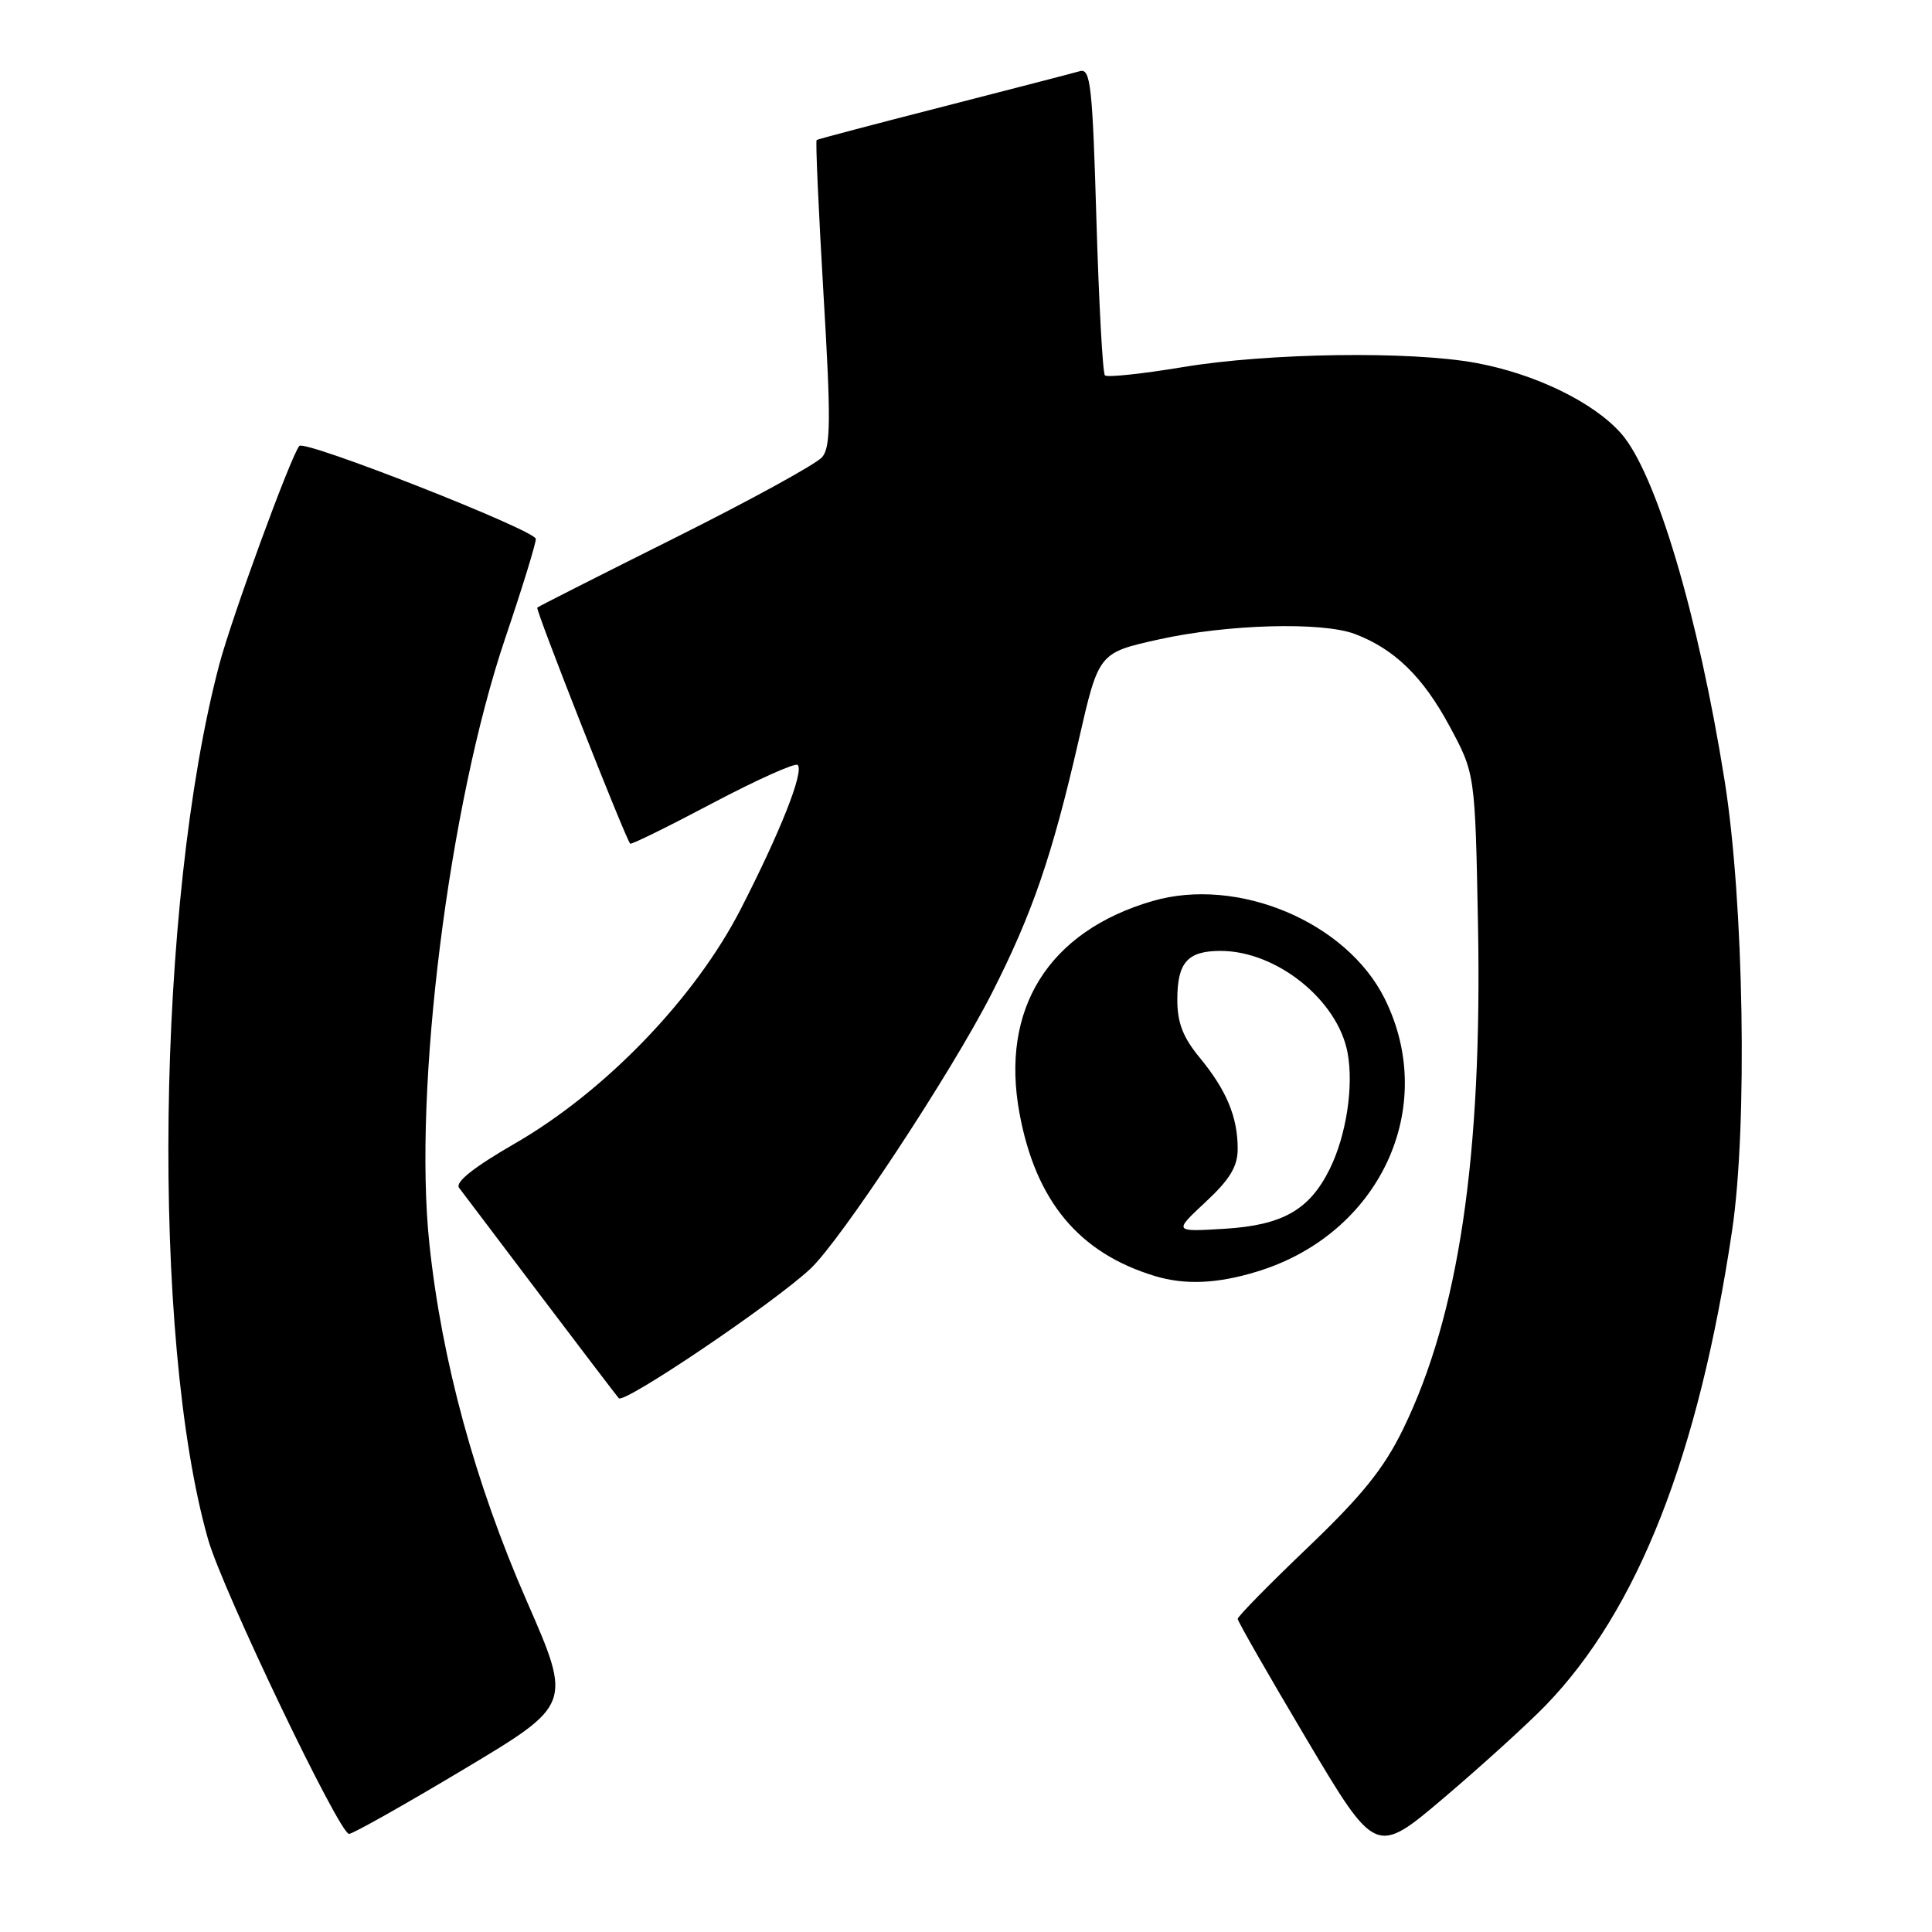 <?xml version="1.0" encoding="UTF-8" standalone="no"?>
<!DOCTYPE svg PUBLIC "-//W3C//DTD SVG 1.1//EN" "http://www.w3.org/Graphics/SVG/1.1/DTD/svg11.dtd" >
<svg xmlns="http://www.w3.org/2000/svg" xmlns:xlink="http://www.w3.org/1999/xlink" version="1.1" viewBox="0 0 256 256">
 <g >
 <path fill="currentColor"
d=" M 204.78 226.00 C 217.02 213.37 225.08 192.84 229.52 163.00 C 231.57 149.19 231.08 119.53 228.53 103.50 C 225.03 81.50 219.43 62.70 214.82 57.45 C 211.18 53.31 203.44 49.54 195.57 48.09 C 186.89 46.49 168.04 46.76 156.76 48.64 C 151.36 49.54 146.70 50.03 146.41 49.74 C 146.11 49.45 145.61 40.15 145.28 29.09 C 144.76 11.31 144.50 9.02 143.09 9.43 C 142.22 9.68 134.07 11.79 125.00 14.12 C 115.92 16.44 108.37 18.44 108.21 18.55 C 108.05 18.66 108.46 27.79 109.11 38.84 C 110.11 55.58 110.08 59.20 108.95 60.56 C 108.21 61.46 99.47 66.25 89.55 71.21 C 79.62 76.17 71.36 80.35 71.19 80.51 C 70.92 80.75 82.82 110.98 83.50 111.79 C 83.63 111.95 88.55 109.53 94.42 106.42 C 100.30 103.32 105.37 101.04 105.70 101.36 C 106.57 102.23 103.39 110.25 98.13 120.50 C 92.06 132.30 80.21 144.60 68.24 151.51 C 62.78 154.66 60.27 156.65 60.83 157.39 C 61.29 158.00 66.09 164.35 71.50 171.50 C 76.91 178.65 81.63 184.85 81.99 185.27 C 82.67 186.07 102.41 172.75 107.35 168.15 C 111.39 164.39 126.05 142.15 131.39 131.67 C 136.79 121.07 139.42 113.41 142.94 98.05 C 145.58 86.50 145.58 86.50 153.54 84.73 C 162.63 82.71 175.19 82.36 179.54 84.01 C 184.77 86.00 188.54 89.67 192.04 96.16 C 195.46 102.50 195.46 102.50 195.84 122.45 C 196.42 153.19 193.30 174.22 185.92 189.36 C 183.37 194.59 180.50 198.15 173.31 205.03 C 168.19 209.92 164.00 214.19 164.00 214.51 C 164.00 214.83 168.12 222.02 173.15 230.49 C 182.30 245.88 182.30 245.88 191.36 238.19 C 196.34 233.96 202.38 228.47 204.78 226.00 Z  M 61.47 234.43 C 75.79 225.86 75.79 225.86 69.81 212.18 C 62.94 196.49 58.52 180.26 56.89 164.76 C 54.74 144.34 59.47 106.66 66.95 84.55 C 69.18 77.97 71.00 72.06 71.00 71.41 C 71.00 70.28 40.35 58.23 39.66 59.09 C 38.50 60.52 30.72 81.79 29.07 88.00 C 20.72 119.56 19.97 177.30 27.58 204.00 C 29.47 210.64 44.96 243.00 46.25 243.00 C 46.75 243.00 53.60 239.14 61.47 234.43 Z  M 166.57 168.49 C 182.83 163.53 190.66 146.75 183.47 132.31 C 178.41 122.16 164.01 116.11 152.72 119.39 C 138.95 123.40 132.52 133.65 135.09 147.52 C 137.24 159.14 142.94 166.01 152.99 169.07 C 157.01 170.29 161.28 170.11 166.57 168.49 Z  M 159.75 159.27 C 162.98 156.26 164.00 154.56 164.00 152.22 C 164.00 148.01 162.52 144.46 158.98 140.16 C 156.75 137.46 156.00 135.52 156.00 132.47 C 156.00 127.53 157.35 126.00 161.73 126.00 C 169.14 126.00 177.25 132.50 178.56 139.49 C 179.39 143.92 178.39 150.47 176.19 154.91 C 173.51 160.33 169.94 162.35 162.24 162.82 C 155.50 163.23 155.50 163.23 159.75 159.27 Z "/>
</g>
</svg>